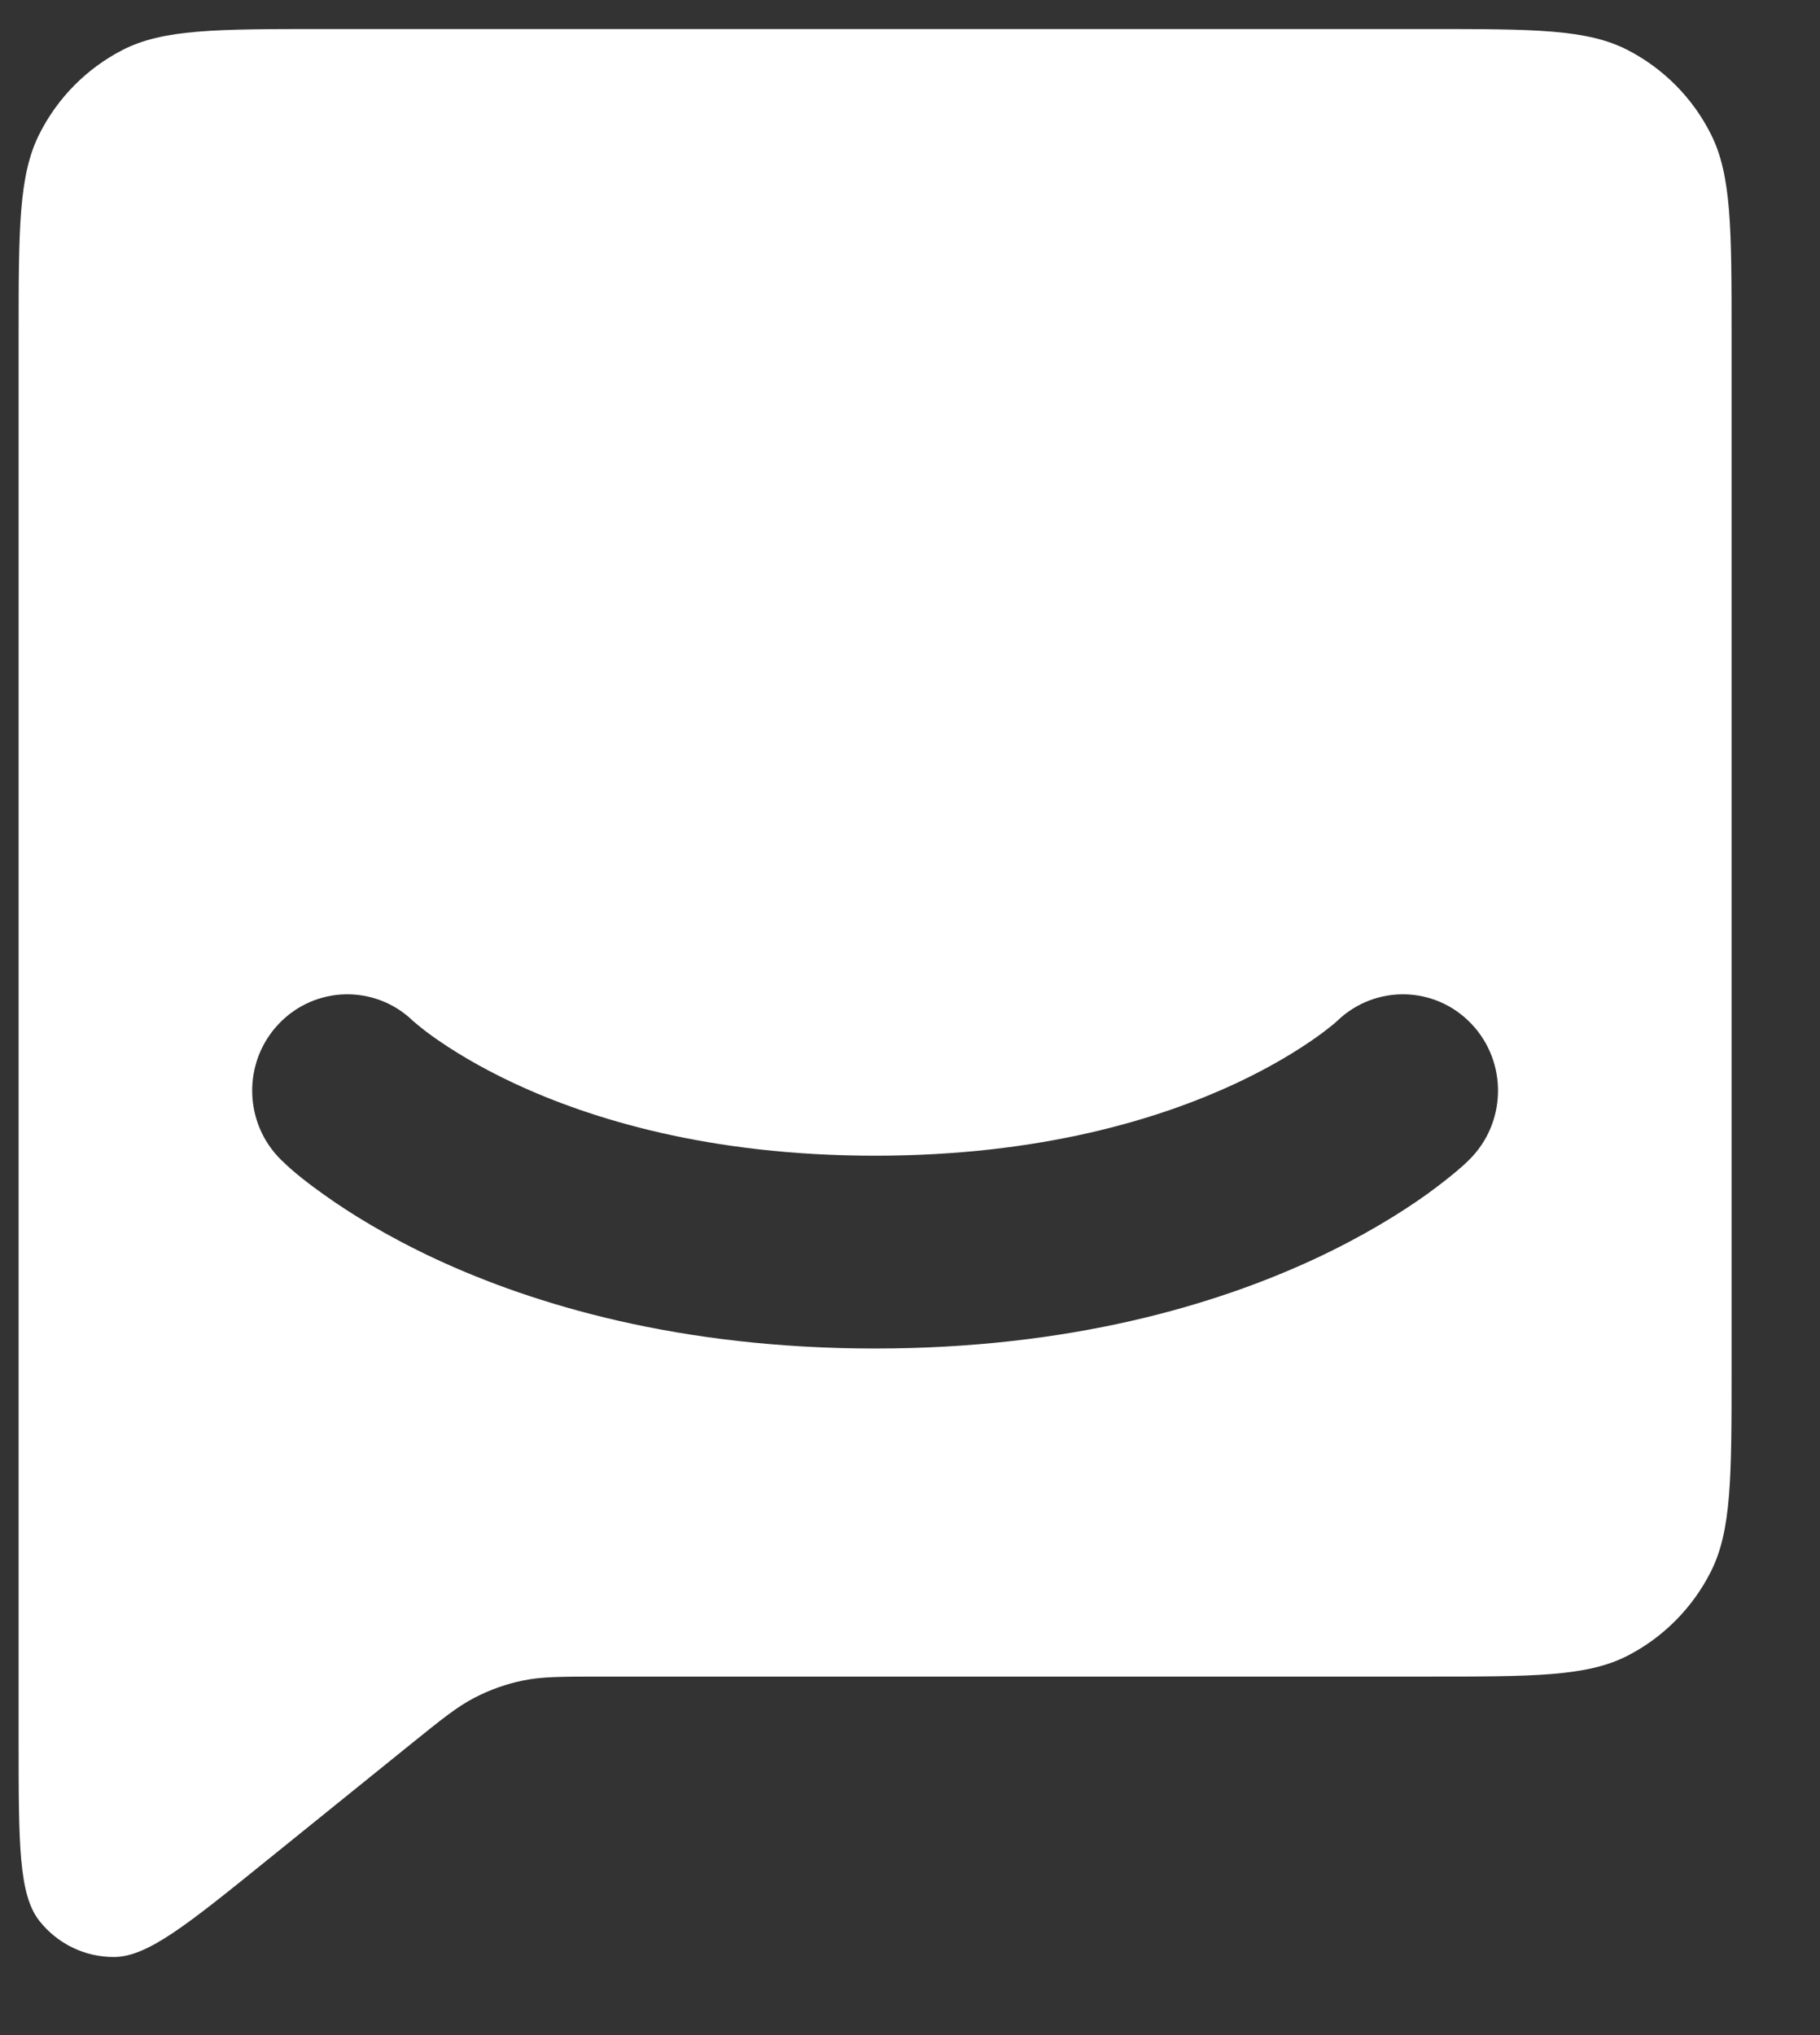 <svg width="17" height="19" viewBox="0 0 17 19" fill="none" xmlns="http://www.w3.org/2000/svg">
<rect x="0" y="0" width="17" height="19" fill="#333333" stroke="none"/>
<path fill-rule="evenodd" clip-rule="evenodd" d="M16.174 3.141V12.783V12.786C16.174 13.789 16.174 14.291 15.98 14.674C15.81 15.011 15.537 15.286 15.203 15.458C14.823 15.653 14.325 15.653 13.329 15.653H5.616H5.616C5.246 15.653 5.061 15.653 4.884 15.69C4.727 15.722 4.576 15.776 4.433 15.85C4.272 15.933 4.128 16.049 3.839 16.282L2.485 17.375C1.745 17.973 1.375 18.271 1.064 18.271C0.793 18.272 0.537 18.148 0.368 17.934C0.174 17.689 0.174 17.211 0.174 16.255V3.141C0.174 2.137 0.174 1.635 0.368 1.251C0.538 0.913 0.81 0.639 1.144 0.467C1.525 0.271 2.023 0.271 3.018 0.271H13.33C14.325 0.271 14.823 0.271 15.203 0.467C15.537 0.639 15.81 0.913 15.98 1.251C16.174 1.634 16.174 2.136 16.174 3.138V3.141ZM2.603 9.56C2.941 9.203 3.5 9.19 3.854 9.528L3.855 9.53C3.86 9.533 3.87 9.542 3.886 9.556C3.917 9.582 3.972 9.627 4.051 9.683C4.209 9.795 4.461 9.955 4.813 10.119C5.513 10.444 6.619 10.79 8.174 10.79C9.729 10.79 10.835 10.444 11.535 10.119C11.887 9.955 12.139 9.795 12.297 9.683C12.376 9.627 12.431 9.582 12.463 9.556C12.478 9.542 12.488 9.533 12.493 9.53L12.494 9.528C12.849 9.19 13.407 9.203 13.745 9.56C14.085 9.918 14.073 10.488 13.719 10.832C13.7 10.851 13.719 10.833 13.719 10.833C13.68 10.87 13.64 10.906 13.599 10.94C13.532 10.996 13.44 11.069 13.321 11.155C13.082 11.325 12.736 11.541 12.277 11.755C11.357 12.182 9.999 12.59 8.174 12.59C6.349 12.59 4.991 12.182 4.071 11.755C3.612 11.541 3.266 11.325 3.028 11.155C2.889 11.056 2.752 10.952 2.629 10.833C2.629 10.833 2.826 11.004 2.629 10.832C2.275 10.488 2.263 9.918 2.603 9.56Z" fill="white"/>
</svg>
